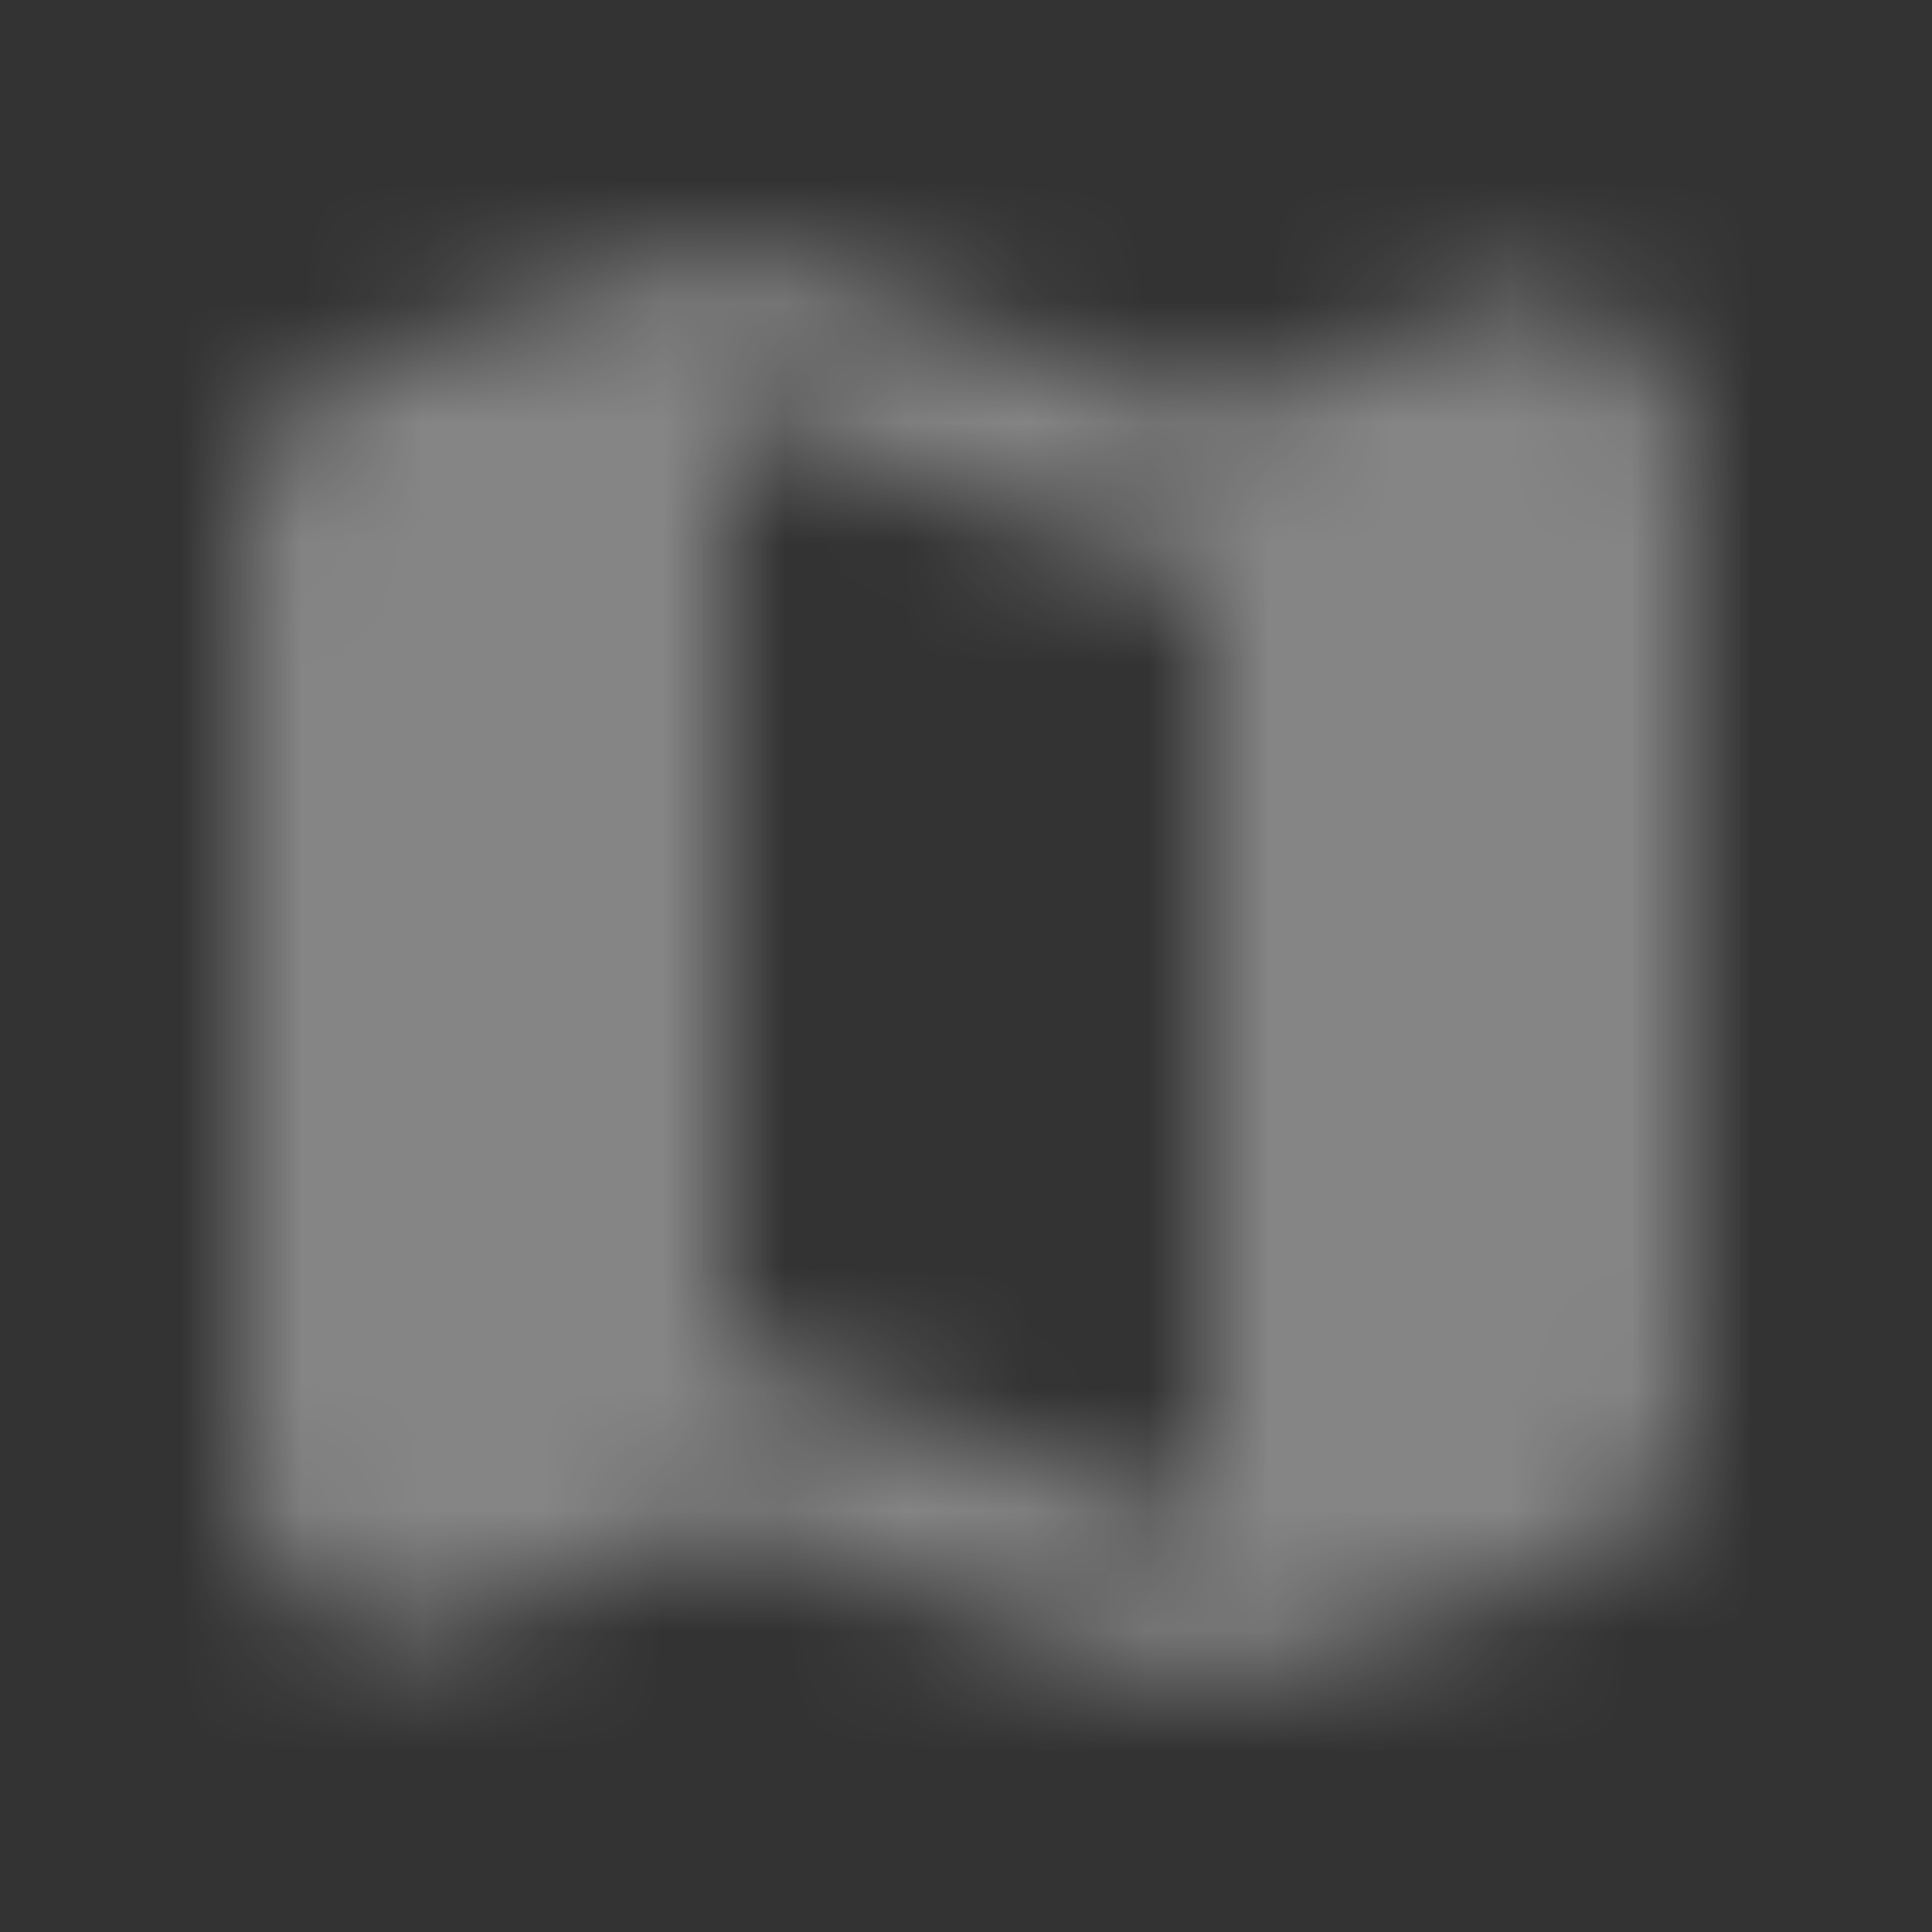 <svg width="16" height="16" viewBox="0 0 16 16" fill="none" xmlns="http://www.w3.org/2000/svg">
<rect x="0" y="0" width="16" height="16" fill="#333333" stroke="none"/>
<g opacity="0.4">
<mask id="mask0_2071_8331" style="mask-type:alpha" maskUnits="userSpaceOnUse" x="2" y="2" width="12" height="12">
<path fill-rule="evenodd" clip-rule="evenodd" d="M6.437 2.153L9.771 3.32C9.924 3.373 10.084 3.367 10.231 3.313L12.184 2.553C13.057 2.213 13.997 2.853 13.997 3.793V11.694C13.997 12.267 13.631 12.78 13.091 12.96L10.431 13.854C10.151 13.947 9.844 13.947 9.564 13.847L6.231 12.68C6.084 12.627 5.917 12.627 5.771 12.687L3.817 13.447C2.944 13.787 2.004 13.147 2.004 12.207V4.307C2.004 3.733 2.371 3.227 2.911 3.04L5.571 2.147C5.851 2.053 6.157 2.053 6.437 2.153ZM6.004 11.187L10.004 12.594V4.813L6.004 3.407V11.187Z" fill="black"/>
</mask>
<g mask="url(#mask0_2071_8331)">
<rect width="16" height="16" fill="white"/>
</g>
</g>
</svg>
